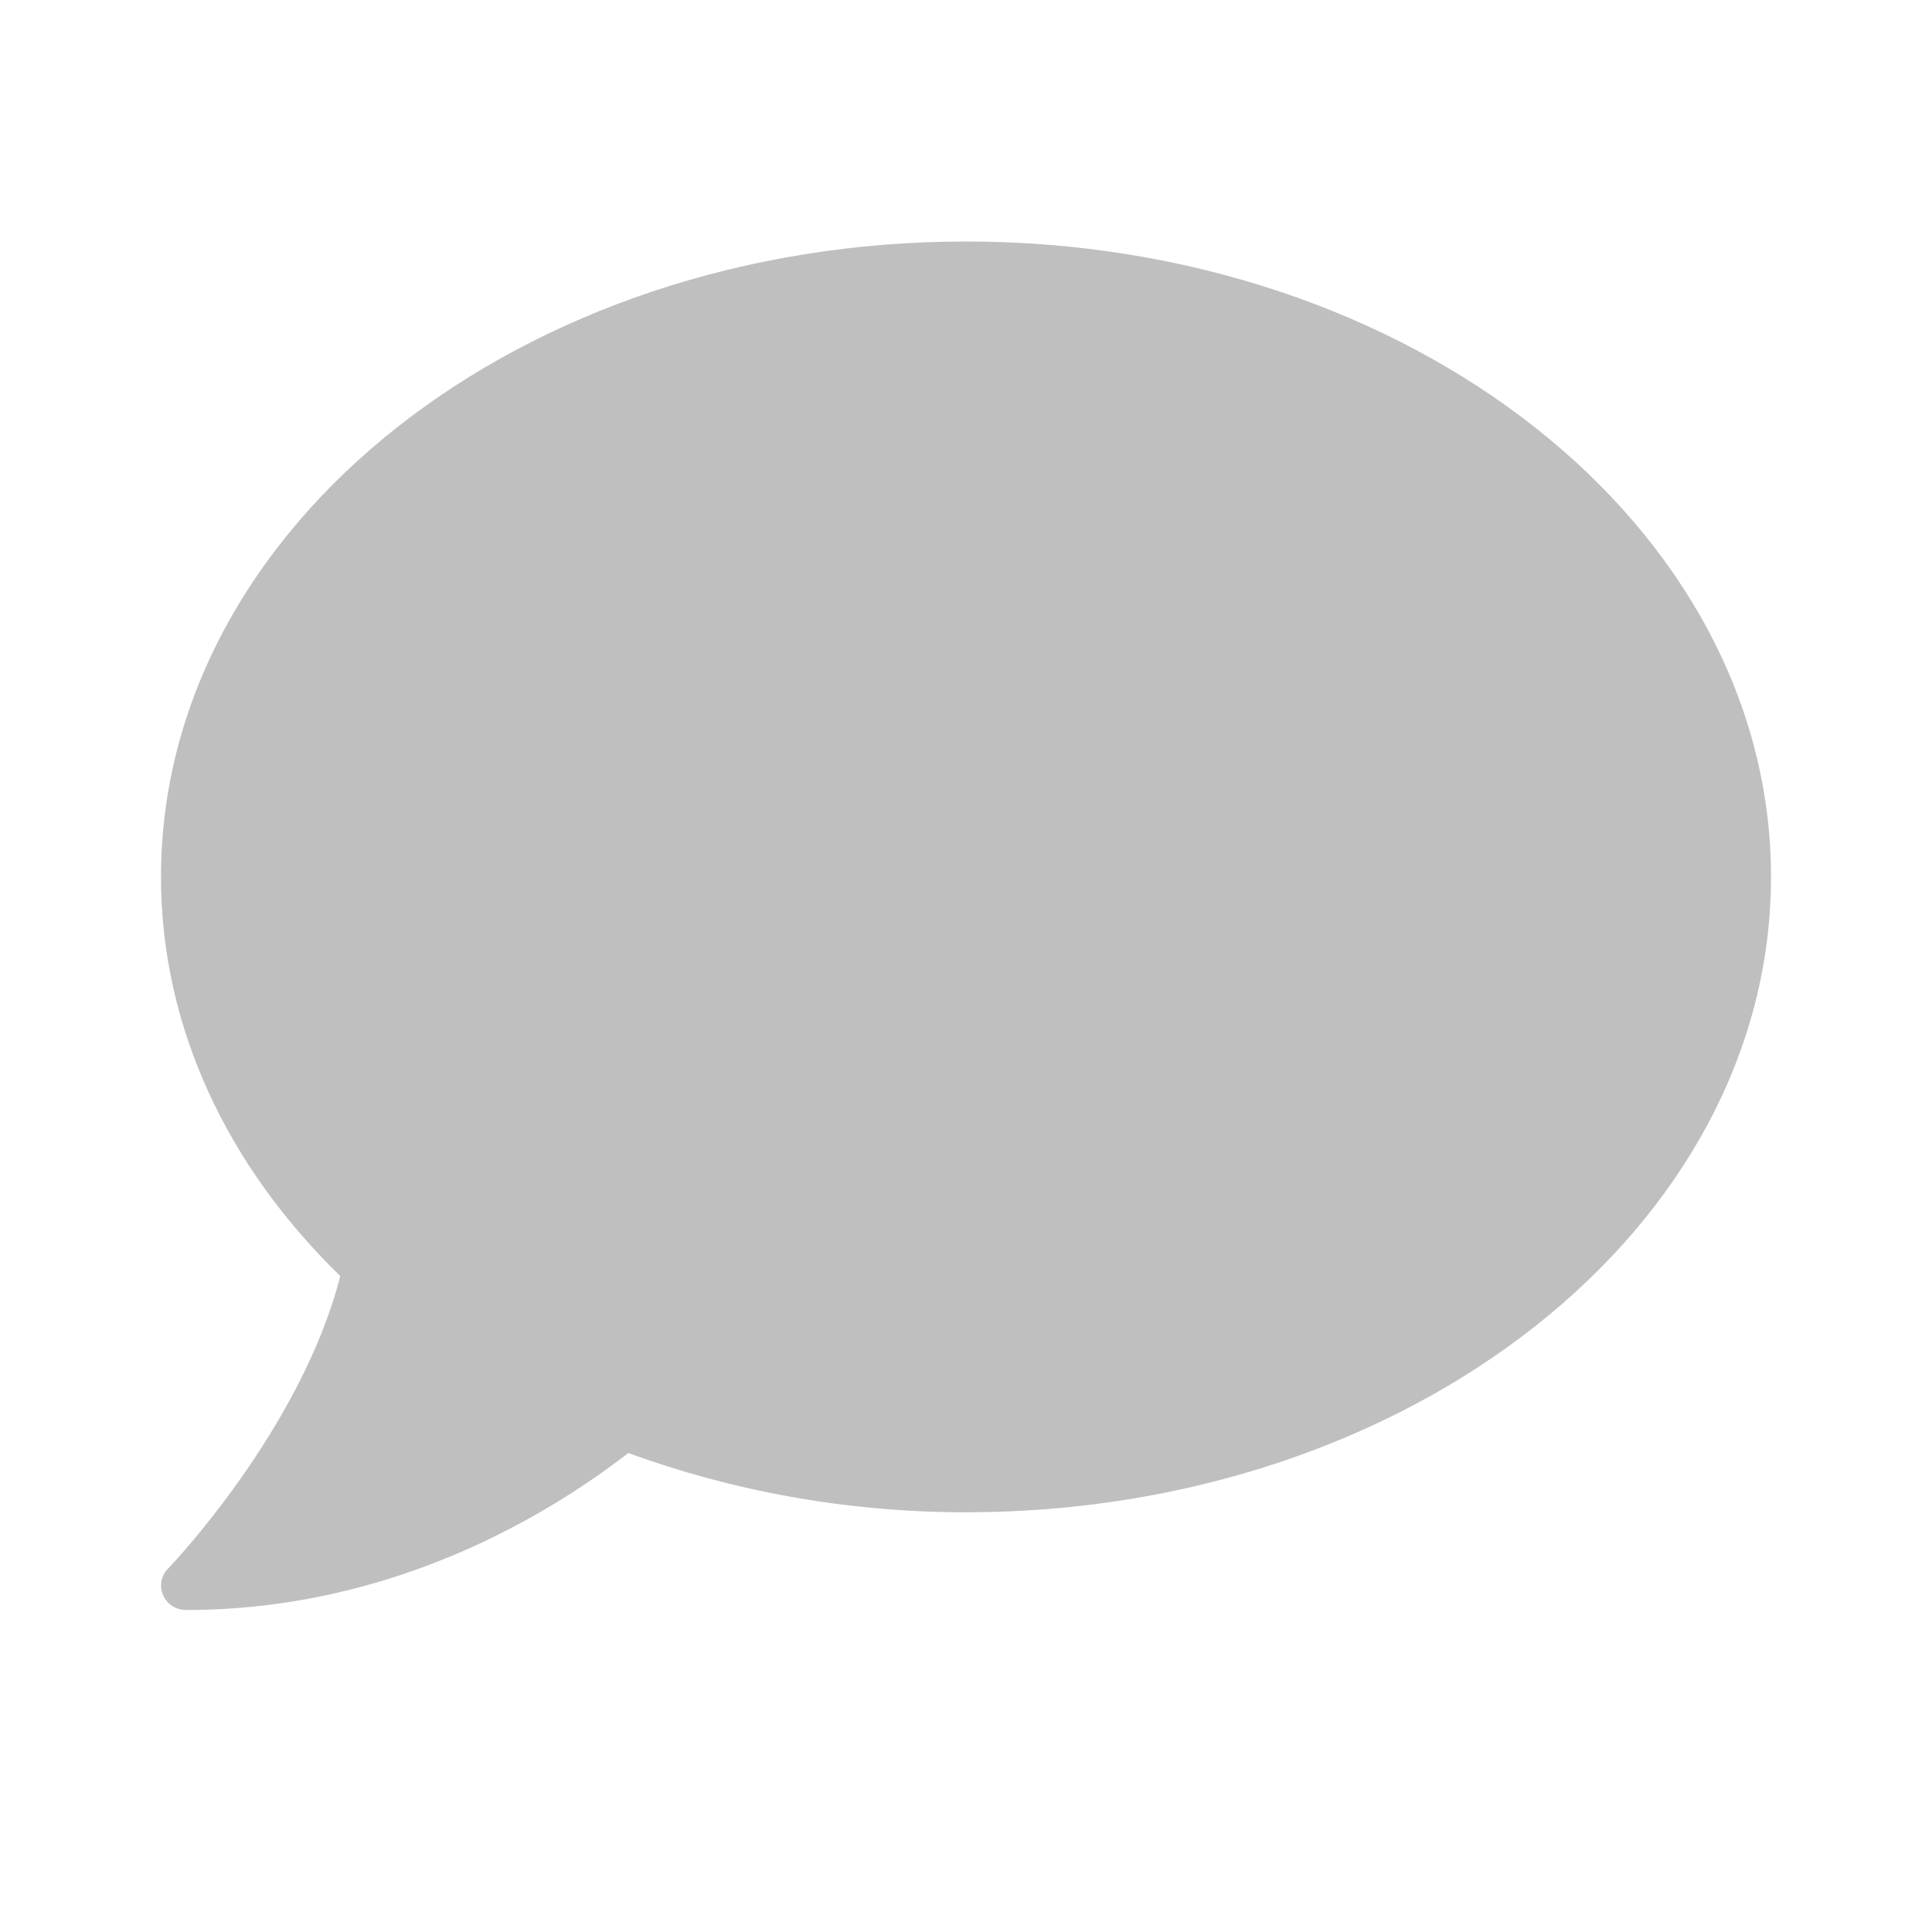 <svg width="24" height="24" viewBox="0 0 24 24" fill="none" xmlns="http://www.w3.org/2000/svg">
<g opacity="0.5">
<path opacity="0.5" d="M12 3C6.477 3 2 6.533 2 10.893C2 12.775 2.836 14.498 4.227 15.852C3.738 17.765 2.105 19.469 2.086 19.488C2 19.575 1.977 19.704 2.027 19.818C2.078 19.932 2.188 20 2.312 20C4.902 20 6.844 18.793 7.805 18.05C9.082 18.516 10.5 18.786 12 18.786C17.523 18.786 22 15.253 22 10.893C22 6.533 17.523 3 12 3Z" fill="black"/>
</g>
</svg>
